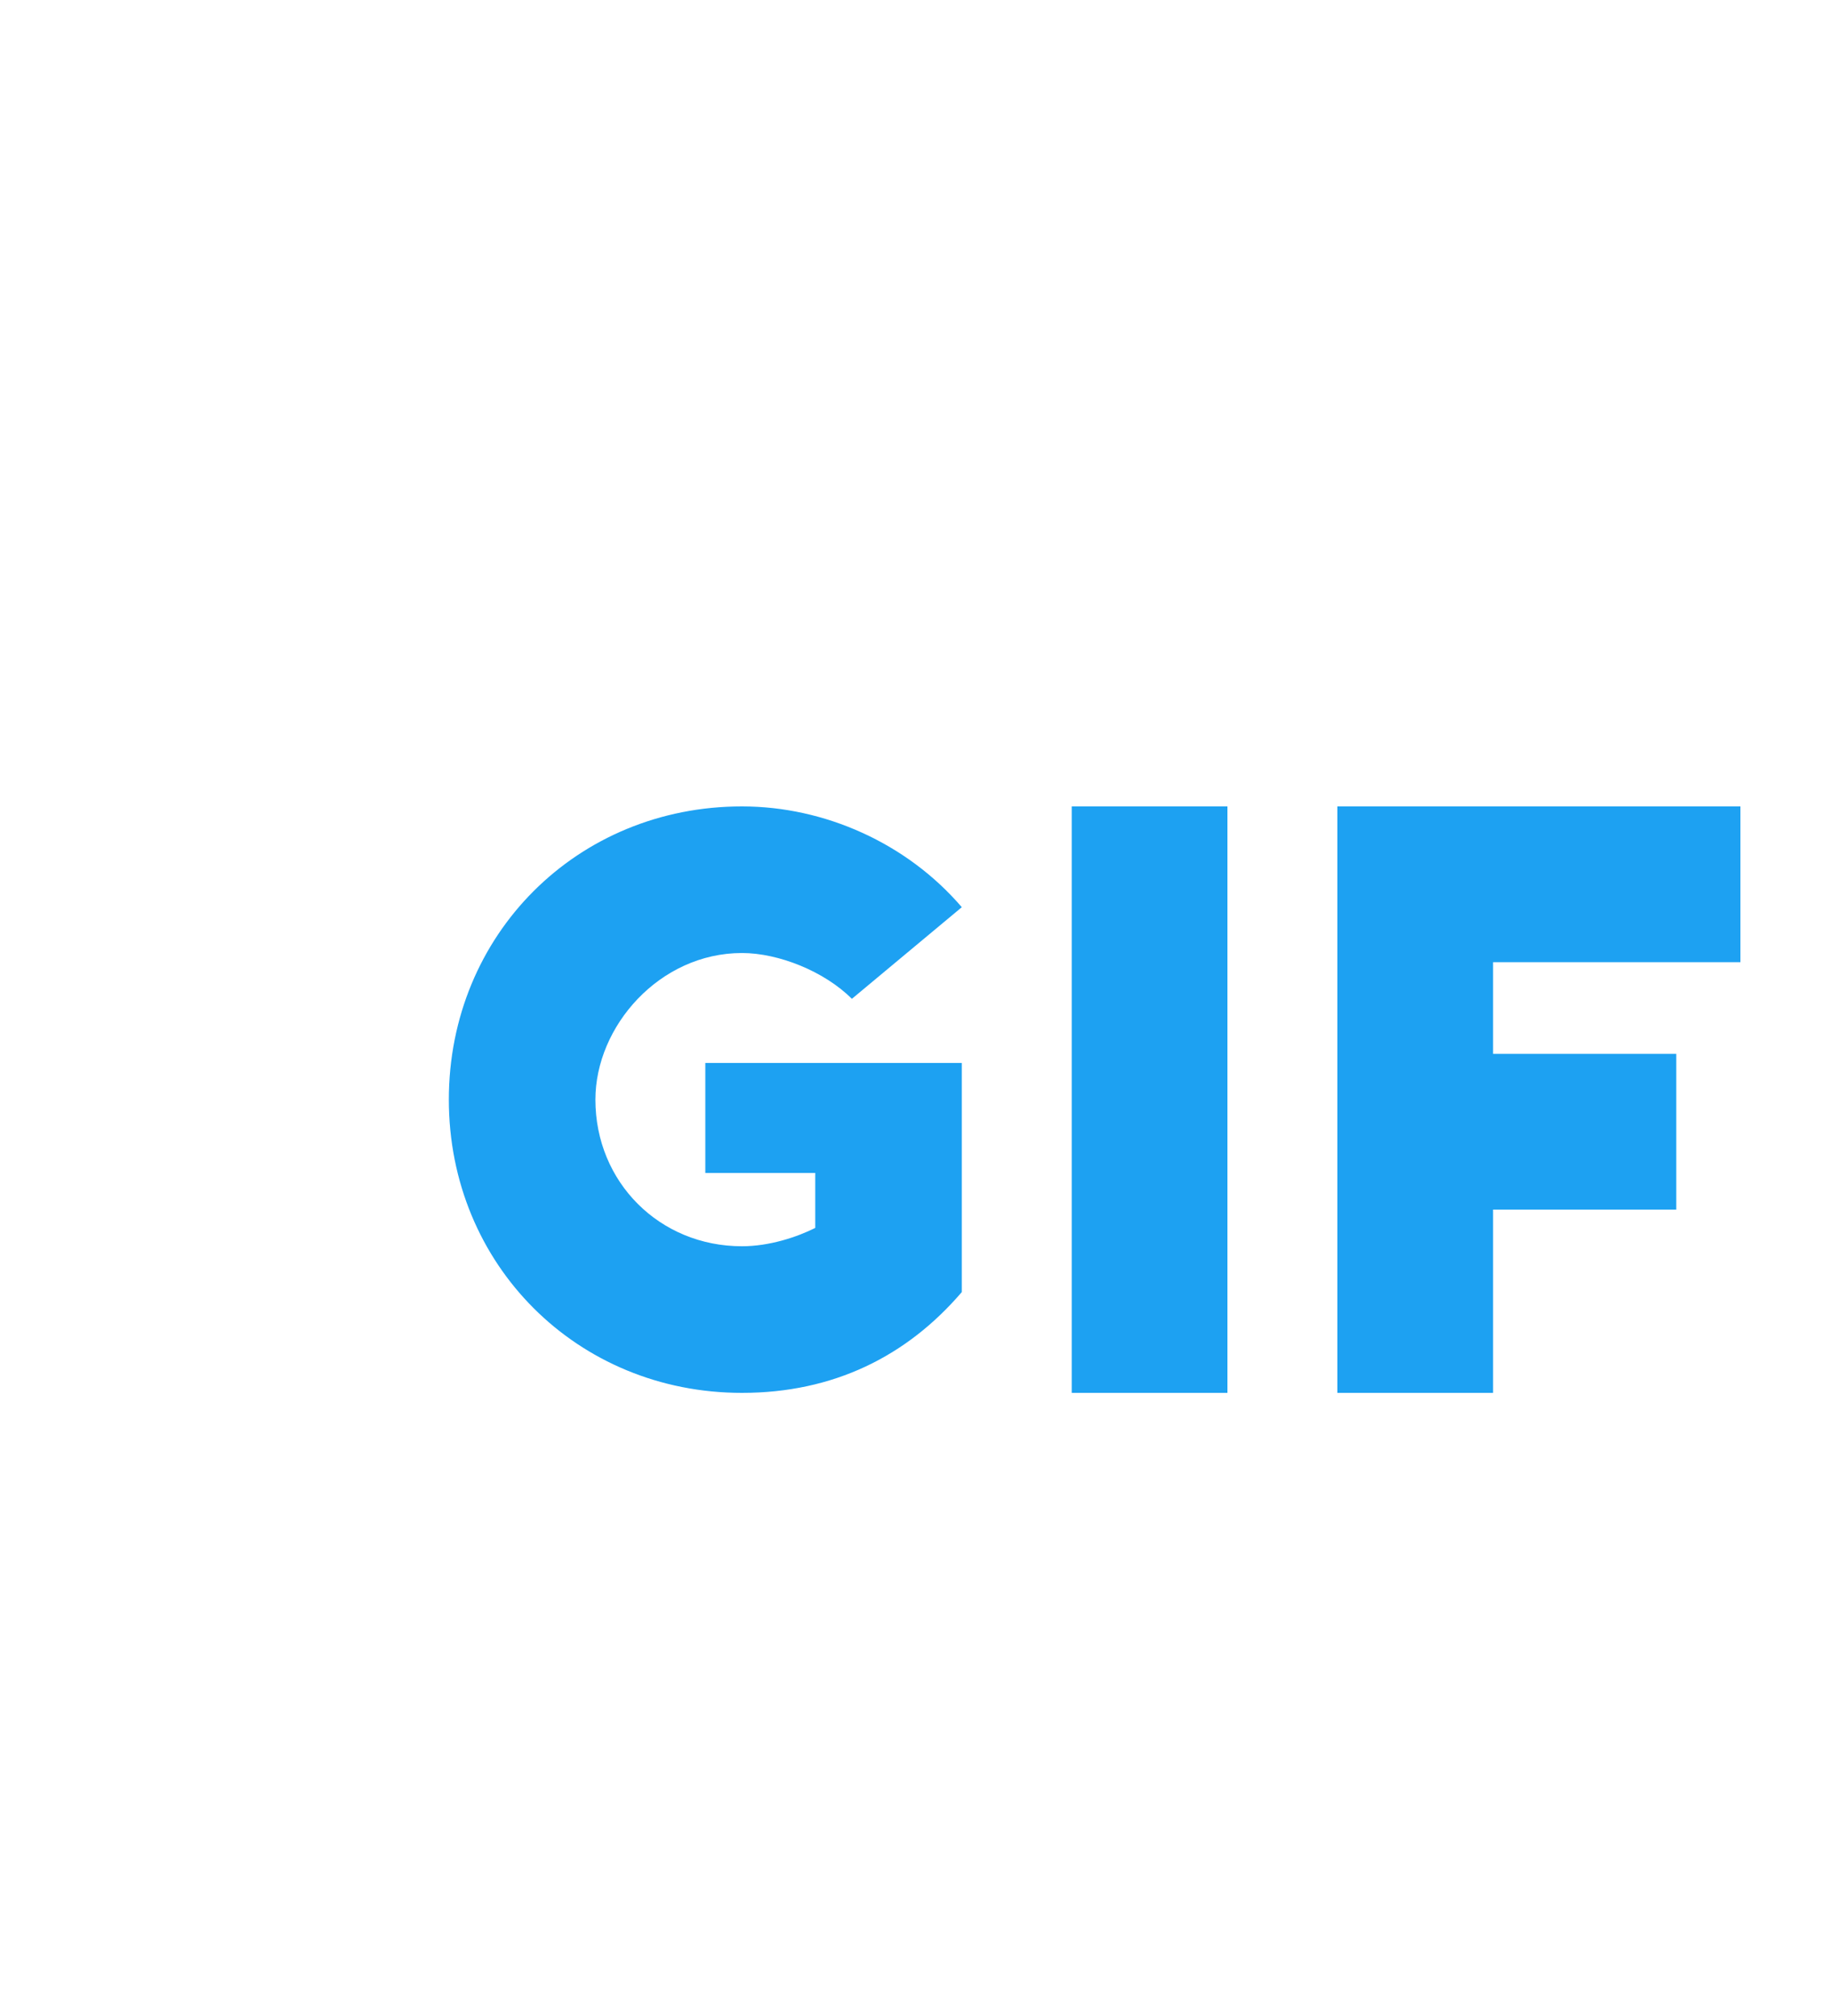 <svg width="20" height="22" xmlns="http://www.w3.org/2000/svg">

 <g>
  <title>background</title>
  <rect fill="none" id="canvas_background" height="24" width="22" y="-1" x="-1"/>
 </g>
 <g>
  <title>Layer 1</title>
  <path id="svg_1" fill="#1DA1F2" d="m19,10.5l0,-1.7l-4.4,0l0,6.4l1.7,0l0,-2l2,0l0,-1.7l-2,0l0,-1l2.7,0zm-7.3,-1.7l1.7,0l0,6.4l-1.7,0l0,-6.4zm-3.6,1.6c0.4,0 0.9,0.2 1.2,0.5l1.2,-1c-0.6,-0.7 -1.5,-1.1 -2.4,-1.1c-1.8,0 -3.2,1.4 -3.2,3.2s1.4,3.2 3.2,3.2c1,0 1.8,-0.4 2.4,-1.1l0,-2.5l-2.8,0l0,1.2l1.2,0l0,0.6c-0.2,0.1 -0.5,0.2 -0.8,0.2c-0.9,0 -1.6,-0.7 -1.6,-1.6c0,-0.8 0.7,-1.6 1.6,-1.6z"/>
 </g>
</svg>